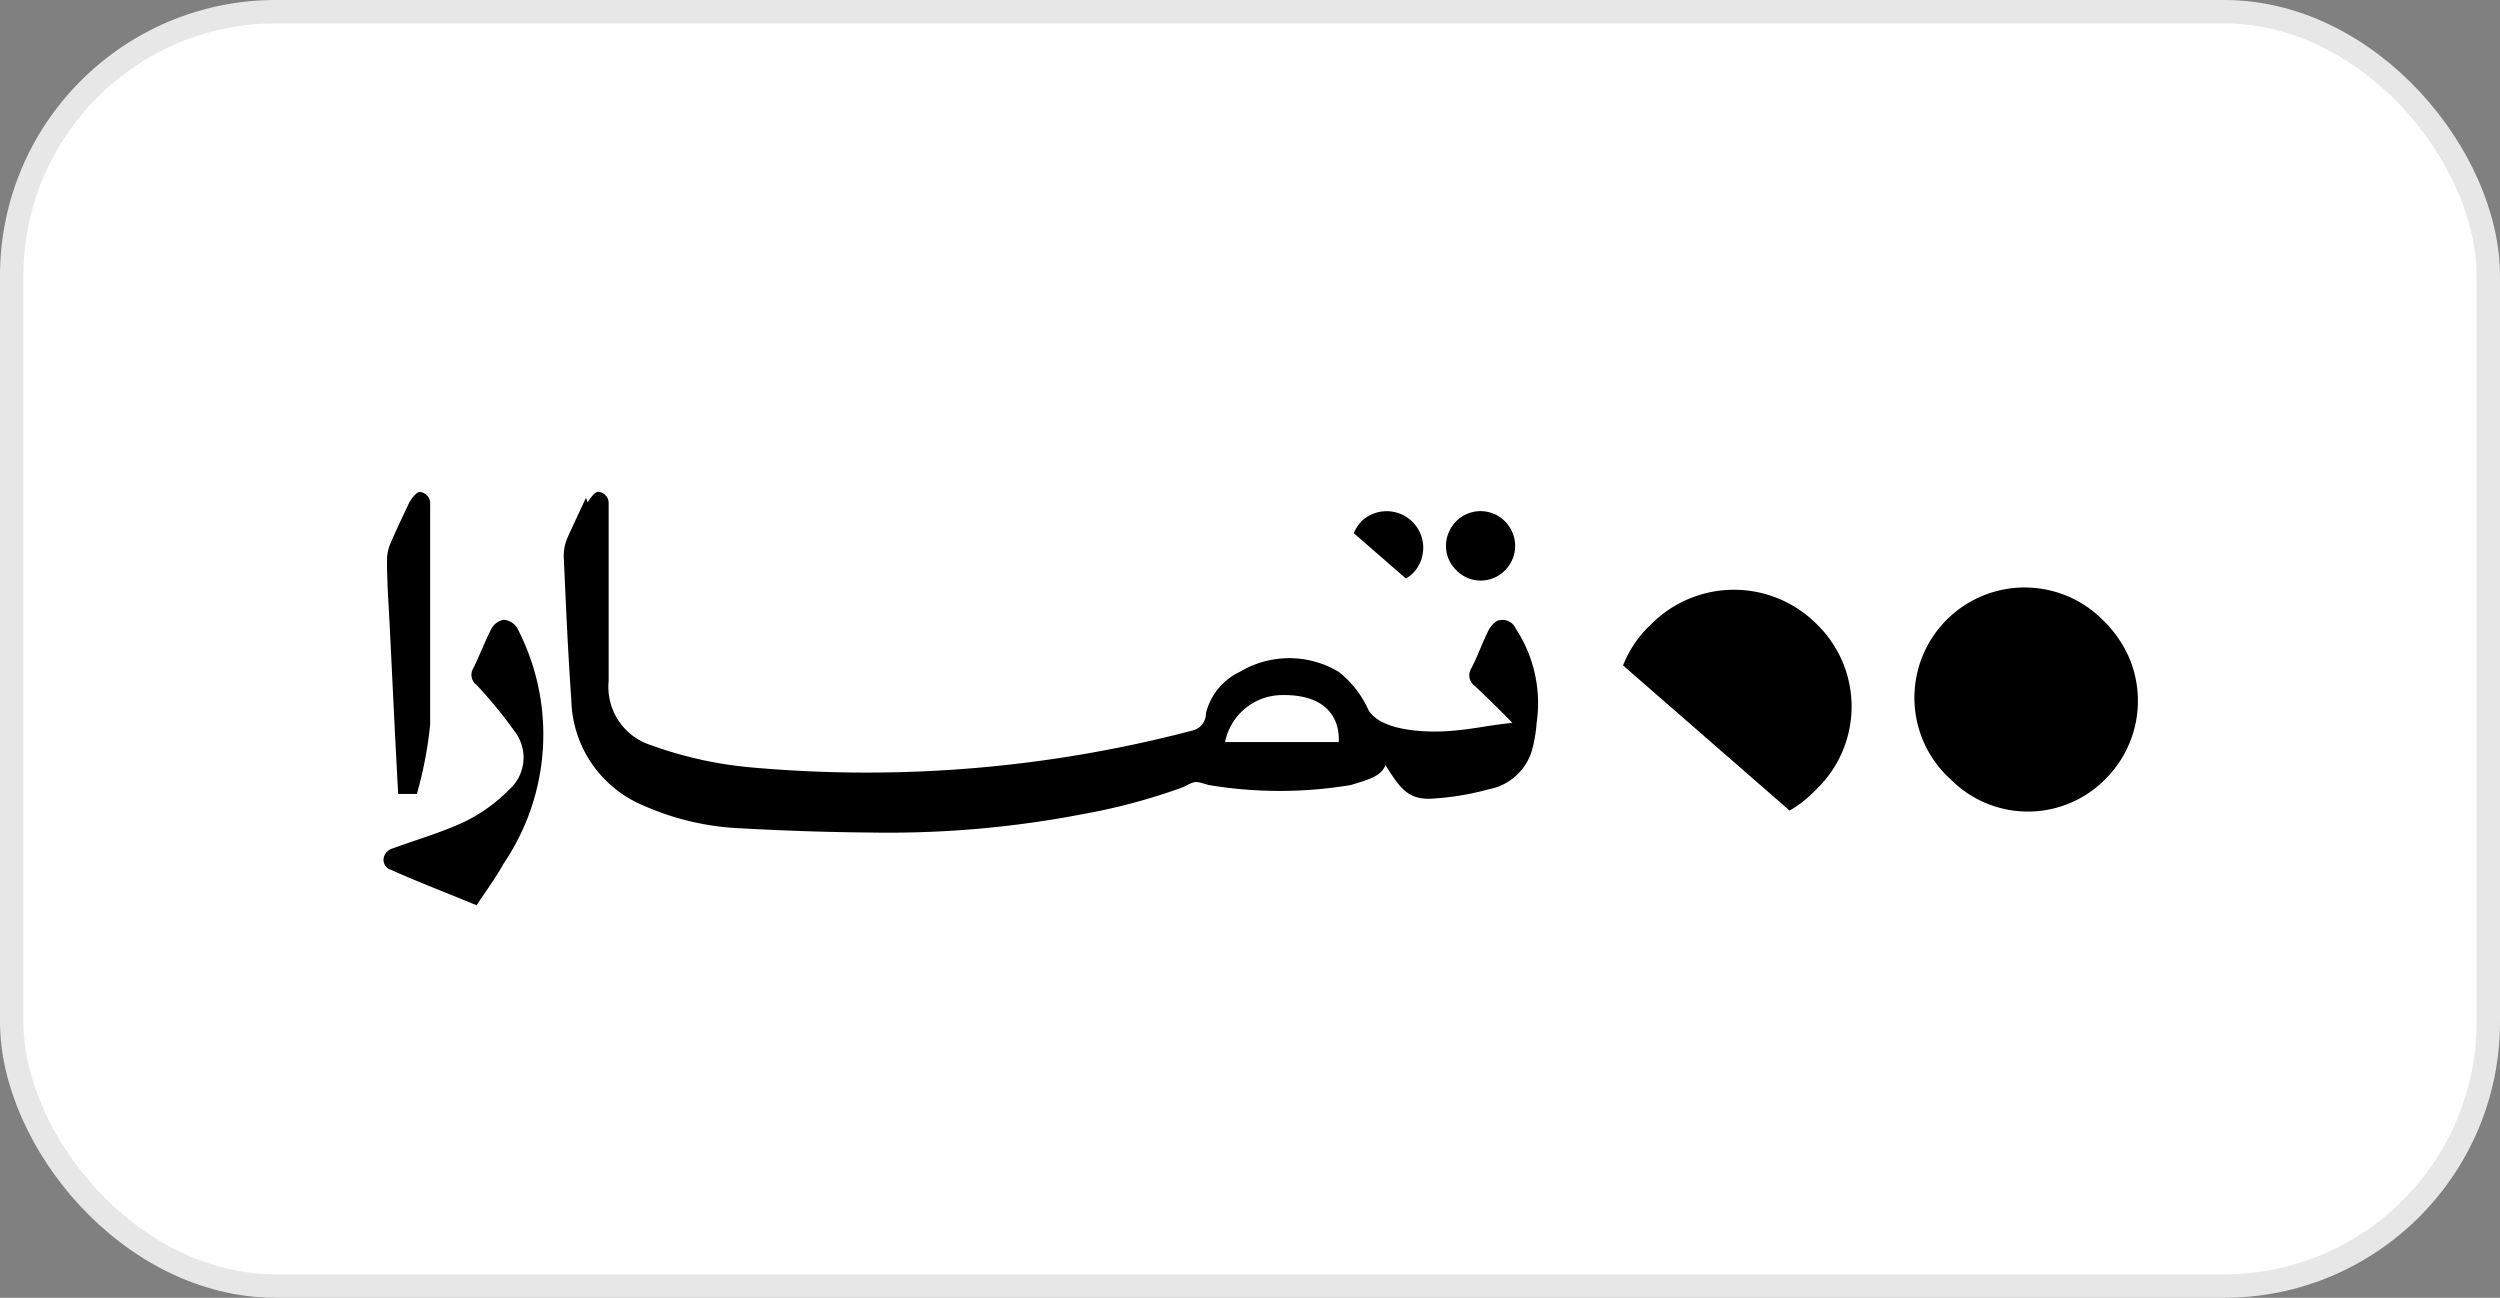<svg xmlns="http://www.w3.org/2000/svg" xmlns:xlink="http://www.w3.org/1999/xlink" width="59.808" height="31.047" viewBox="0 0 59.808 31.047">
  <rect x="0" y="0" width="59.808" height="31.047" fill="#808080" stroke="none"/>
  <defs>
    <clipPath id="clip-path">
      <rect id="svg_2" width="27.722" height="11.472" fill="none"/>
    </clipPath>
  </defs>
  <g id="تمارا" transform="translate(0.28 0.28)">
    <rect id="svg_10" width="59.248" height="30.487" rx="6.32" fill="#fff" stroke="#e7e7e7" stroke-width="0.56"/>
    <g id="svg_39" transform="translate(8.888 9.972)" clip-path="url(#clip-path)">
      <path id="svg_40" d="M169.711,81.5a.428.428,0,0,0-.3.2c-.162.312-.286.649-.441.961a.3.3,0,0,0,.078.4,10.724,10.724,0,0,1,.915,1.117,1.026,1.026,0,0,1-.13,1.383,3.954,3.954,0,0,1-1.045.76c-.558.266-1.162.435-1.74.649a.3.3,0,0,0-.214.2.247.247,0,0,0,.162.312c.649.292,1.35.558,2.052.85.227-.344.454-.649.649-1a5.5,5.5,0,0,0,.325-5.629.415.415,0,0,0-.312-.2Zm23.937-2.357h0a.824.824,0,0,0-1.344.273.811.811,0,0,0,.182.9h0a.812.812,0,0,0,1.169,0,.825.825,0,0,0,.175-.9A.9.9,0,0,0,193.647,79.141Zm-3.428,0a1.039,1.039,0,0,0-.188.286l1.247,1.084a.682.682,0,0,0,.175-.13h0a.875.875,0,0,0-1.234-1.24Zm-18.555-.558s-.305.649-.448.967a1.1,1.1,0,0,0-.084.435c.052,1.143.1,2.285.182,3.428a2.8,2.8,0,0,0,1.727,2.532,6.408,6.408,0,0,0,2.357.545c1.026.058,2.052.091,3.084.1a24.554,24.554,0,0,0,5.07-.441,14.4,14.4,0,0,0,2.409-.649c.312-.169.292-.13.61-.045a10.323,10.323,0,0,0,3.382,0c.389-.117.747-.208.837-.48.357.571.558.857,1.175.8a6.493,6.493,0,0,0,1.3-.221,1.331,1.331,0,0,0,1.032-.935,3.5,3.5,0,0,0,.11-.649,3.246,3.246,0,0,0-.5-2.259.344.344,0,0,0-.39-.2c-.078,0-.2.13-.253.227-.156.305-.273.649-.422.928a.312.312,0,0,0,.084.416c.312.292.61.584.9.883-.649.071-.909.149-1.493.195s-1.656,0-1.948-.5a2.422,2.422,0,0,0-.714-.915,2.3,2.3,0,0,0-2.363,0,1.487,1.487,0,0,0-.812.993.416.416,0,0,1-.312.409,30.7,30.7,0,0,1-10.517.889,9.441,9.441,0,0,1-2.454-.539,1.461,1.461,0,0,1-1.006-1.532V78.732a.273.273,0,0,0-.247-.292h0c-.11,0-.253.253-.253.253Zm18.016,5.843h-2.727a1.4,1.4,0,0,1,1.3-1.123c1.6-.058,1.415,1.156,1.415,1.156Z" transform="translate(-166.815 -76.927)"/>
      <path id="svg_41" d="M167.983,78.749a.273.273,0,0,0-.247-.3h0c-.11,0-.253.253-.253.253s-.312.649-.448.974a1,1,0,0,0-.084.435c0,.558.045,1.123.071,1.681l.117,2.4q.039.734.078,1.48h.448a9.487,9.487,0,0,0,.318-1.662C167.983,83.261,167.983,79.755,167.983,78.749Z" transform="translate(-166.86 -76.931)"/>
    </g>
    <path id="svg_42" d="M227.809,82.813l-.078-.078a2.637,2.637,0,1,0-3.72,3.739l.078.071a2.6,2.6,0,0,0,3.72,0,2.642,2.642,0,0,0,.571-2.876A2.831,2.831,0,0,0,227.809,82.813Z" transform="translate(-177.715 -68.193)"/>
    <path id="svg_43" d="M213.095,82.946a2.707,2.707,0,0,0-.6.915l3.986,3.473a2.83,2.83,0,0,0,.558-.428l.084-.084a2.746,2.746,0,0,0,0-3.954,2.792,2.792,0,0,0-3.947,0Z" transform="translate(-173.947 -68.222)"/>
  </g>
</svg>
